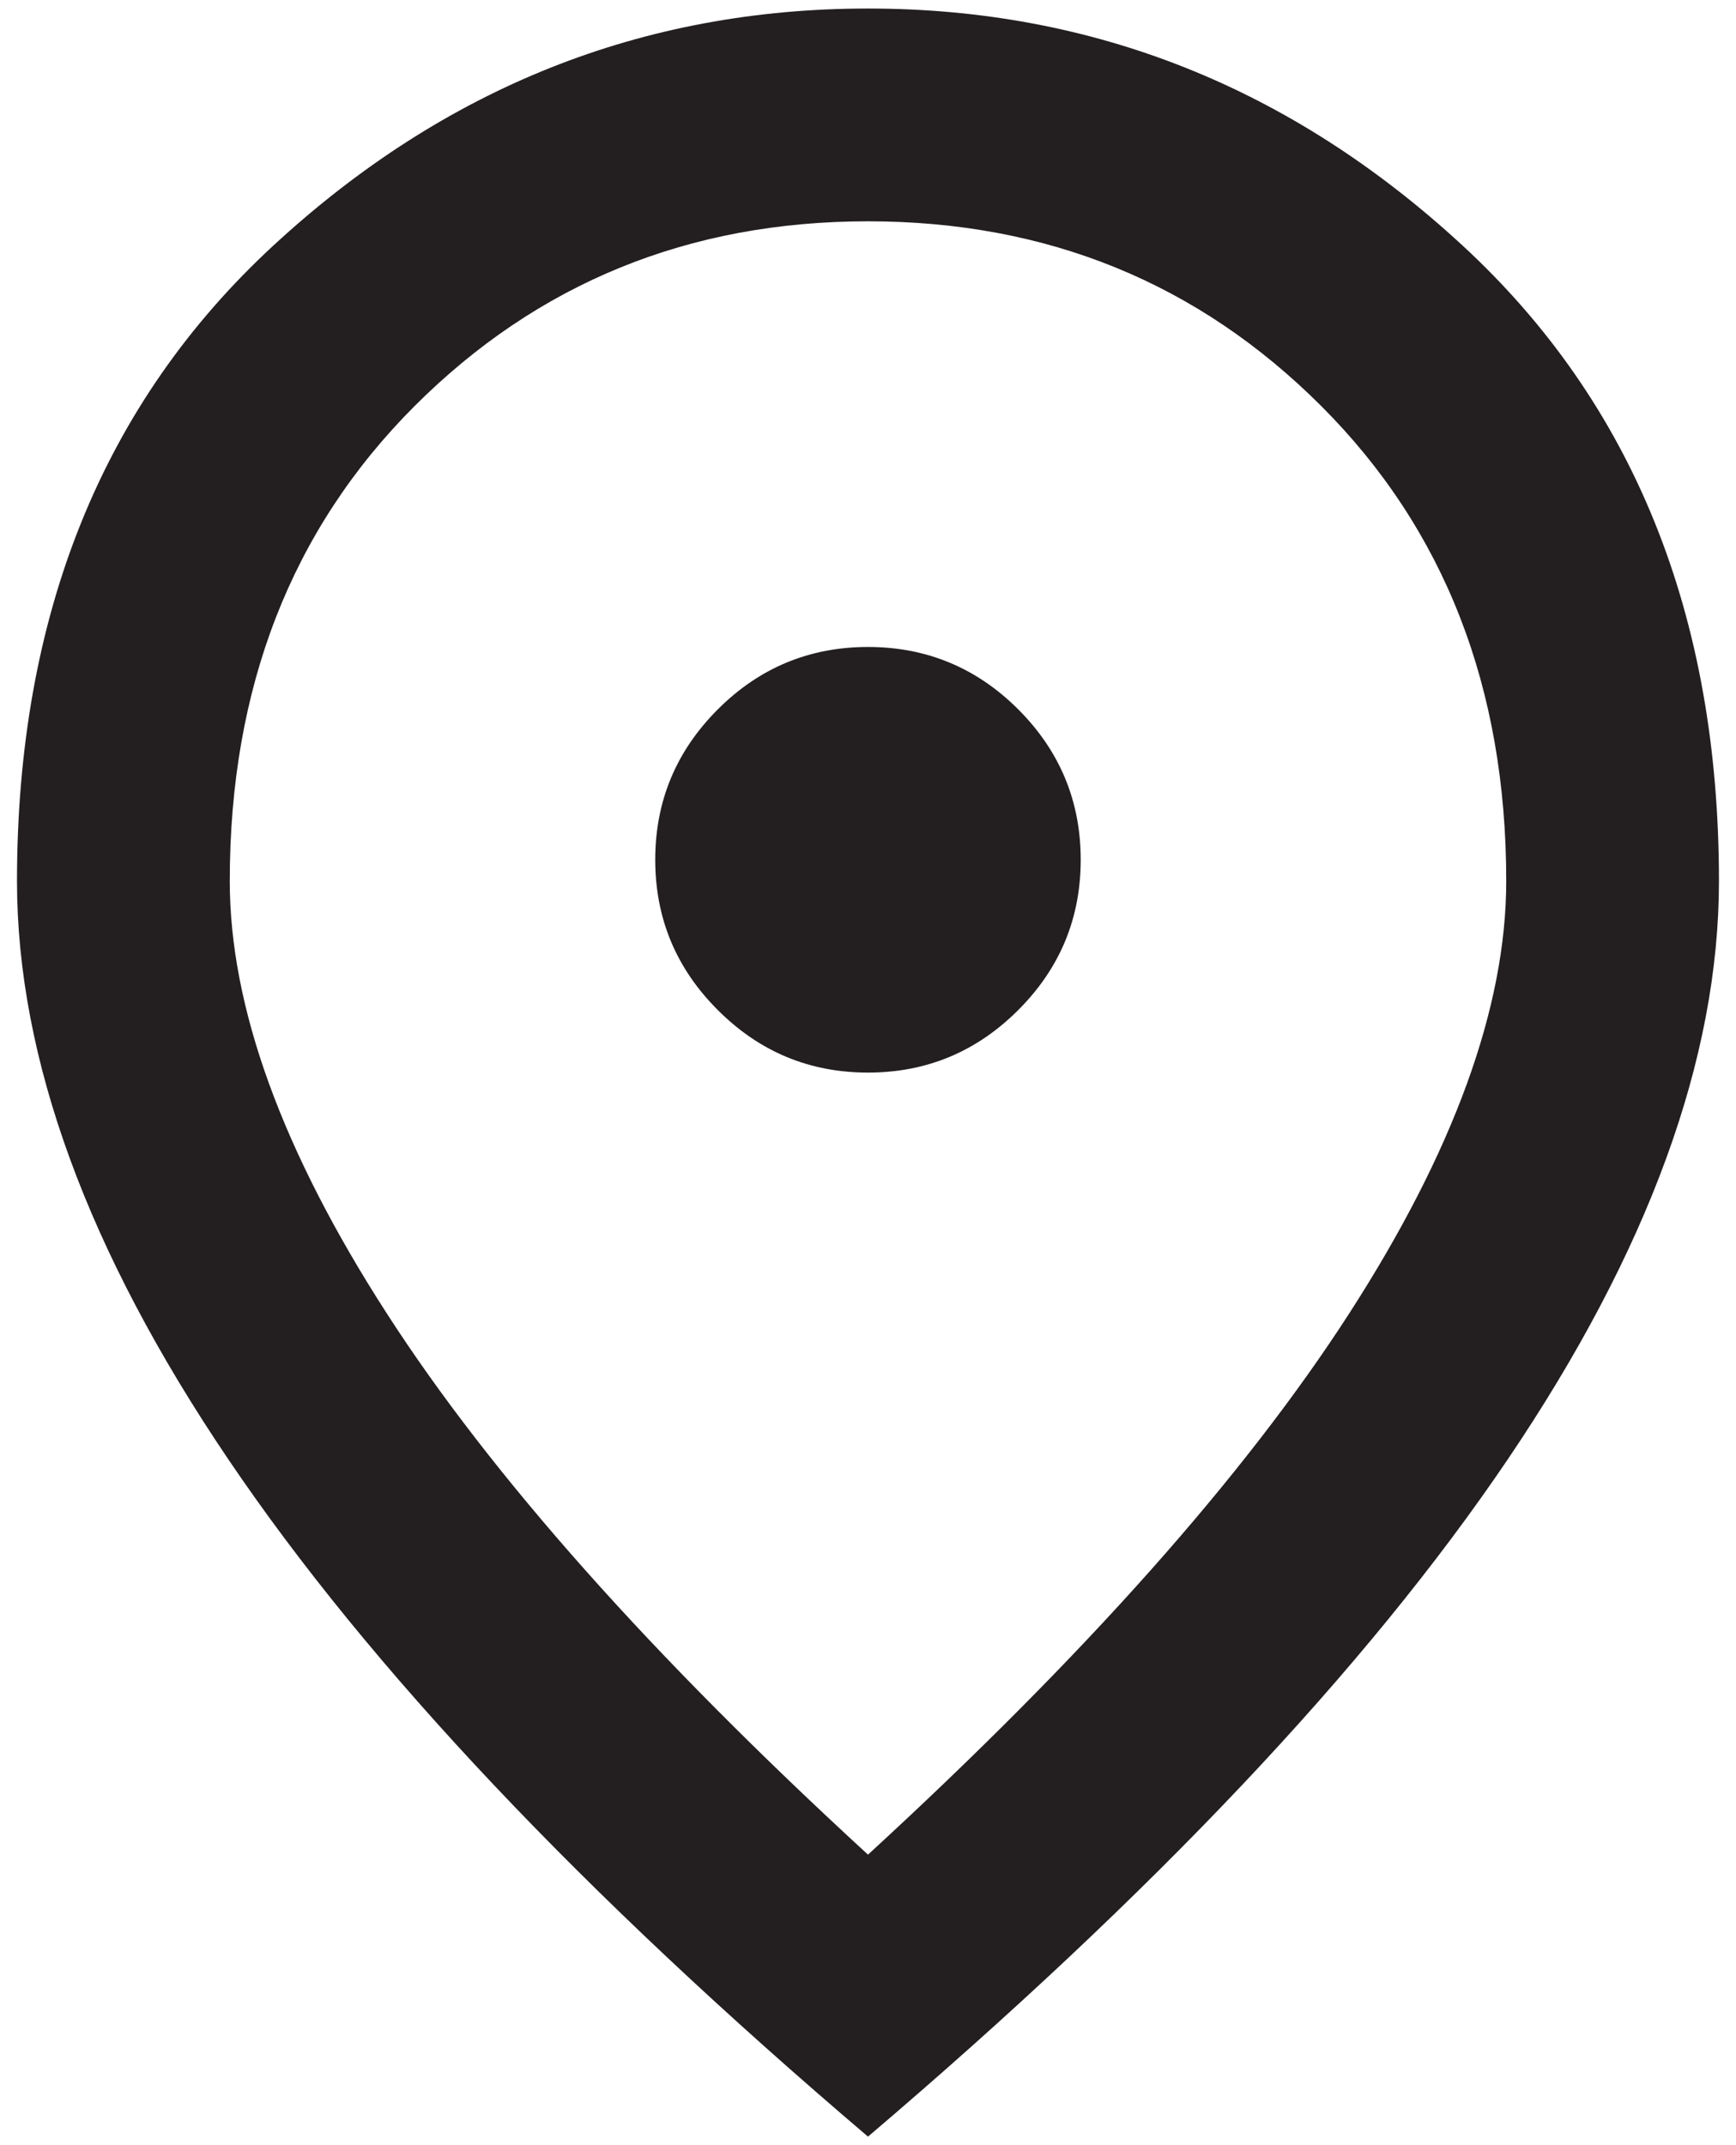 <svg width="34" height="42" viewBox="0 0 34 42" fill="none" xmlns="http://www.w3.org/2000/svg">
	<path d="M17 21C18.145 21 19.127 20.592 19.943 19.775C20.759 18.96 21.166 17.979 21.166 16.833C21.166 15.688 20.759 14.706 19.943 13.889C19.127 13.074 18.145 12.667 17 12.667C15.854 12.667 14.873 13.074 14.058 13.889C13.241 14.706 12.833 15.688 12.833 16.833C12.833 17.979 13.241 18.96 14.058 19.775C14.873 20.592 15.854 21 17 21ZM17 36.312C21.236 32.424 24.378 28.89 26.427 25.712C28.475 22.536 29.5 19.715 29.5 17.25C29.5 13.465 28.293 10.366 25.879 7.952C23.466 5.54 20.507 4.333 17 4.333C13.493 4.333 10.532 5.54 8.118 7.952C5.706 10.366 4.5 13.465 4.5 17.25C4.5 19.715 5.524 22.536 7.573 25.712C9.621 28.89 12.764 32.424 17 36.312ZM17 41.833C11.409 37.076 7.234 32.658 4.475 28.577C1.714 24.498 0.333 20.722 0.333 17.25C0.333 12.042 2.009 7.892 5.36 4.802C8.71 1.712 12.59 0.167 17 0.167C21.409 0.167 25.289 1.712 28.639 4.802C31.991 7.892 33.666 12.042 33.666 17.25C33.666 20.722 32.286 24.498 29.527 28.577C26.766 32.658 22.59 37.076 17 41.833Z" fill="#231F20"/>
</svg>